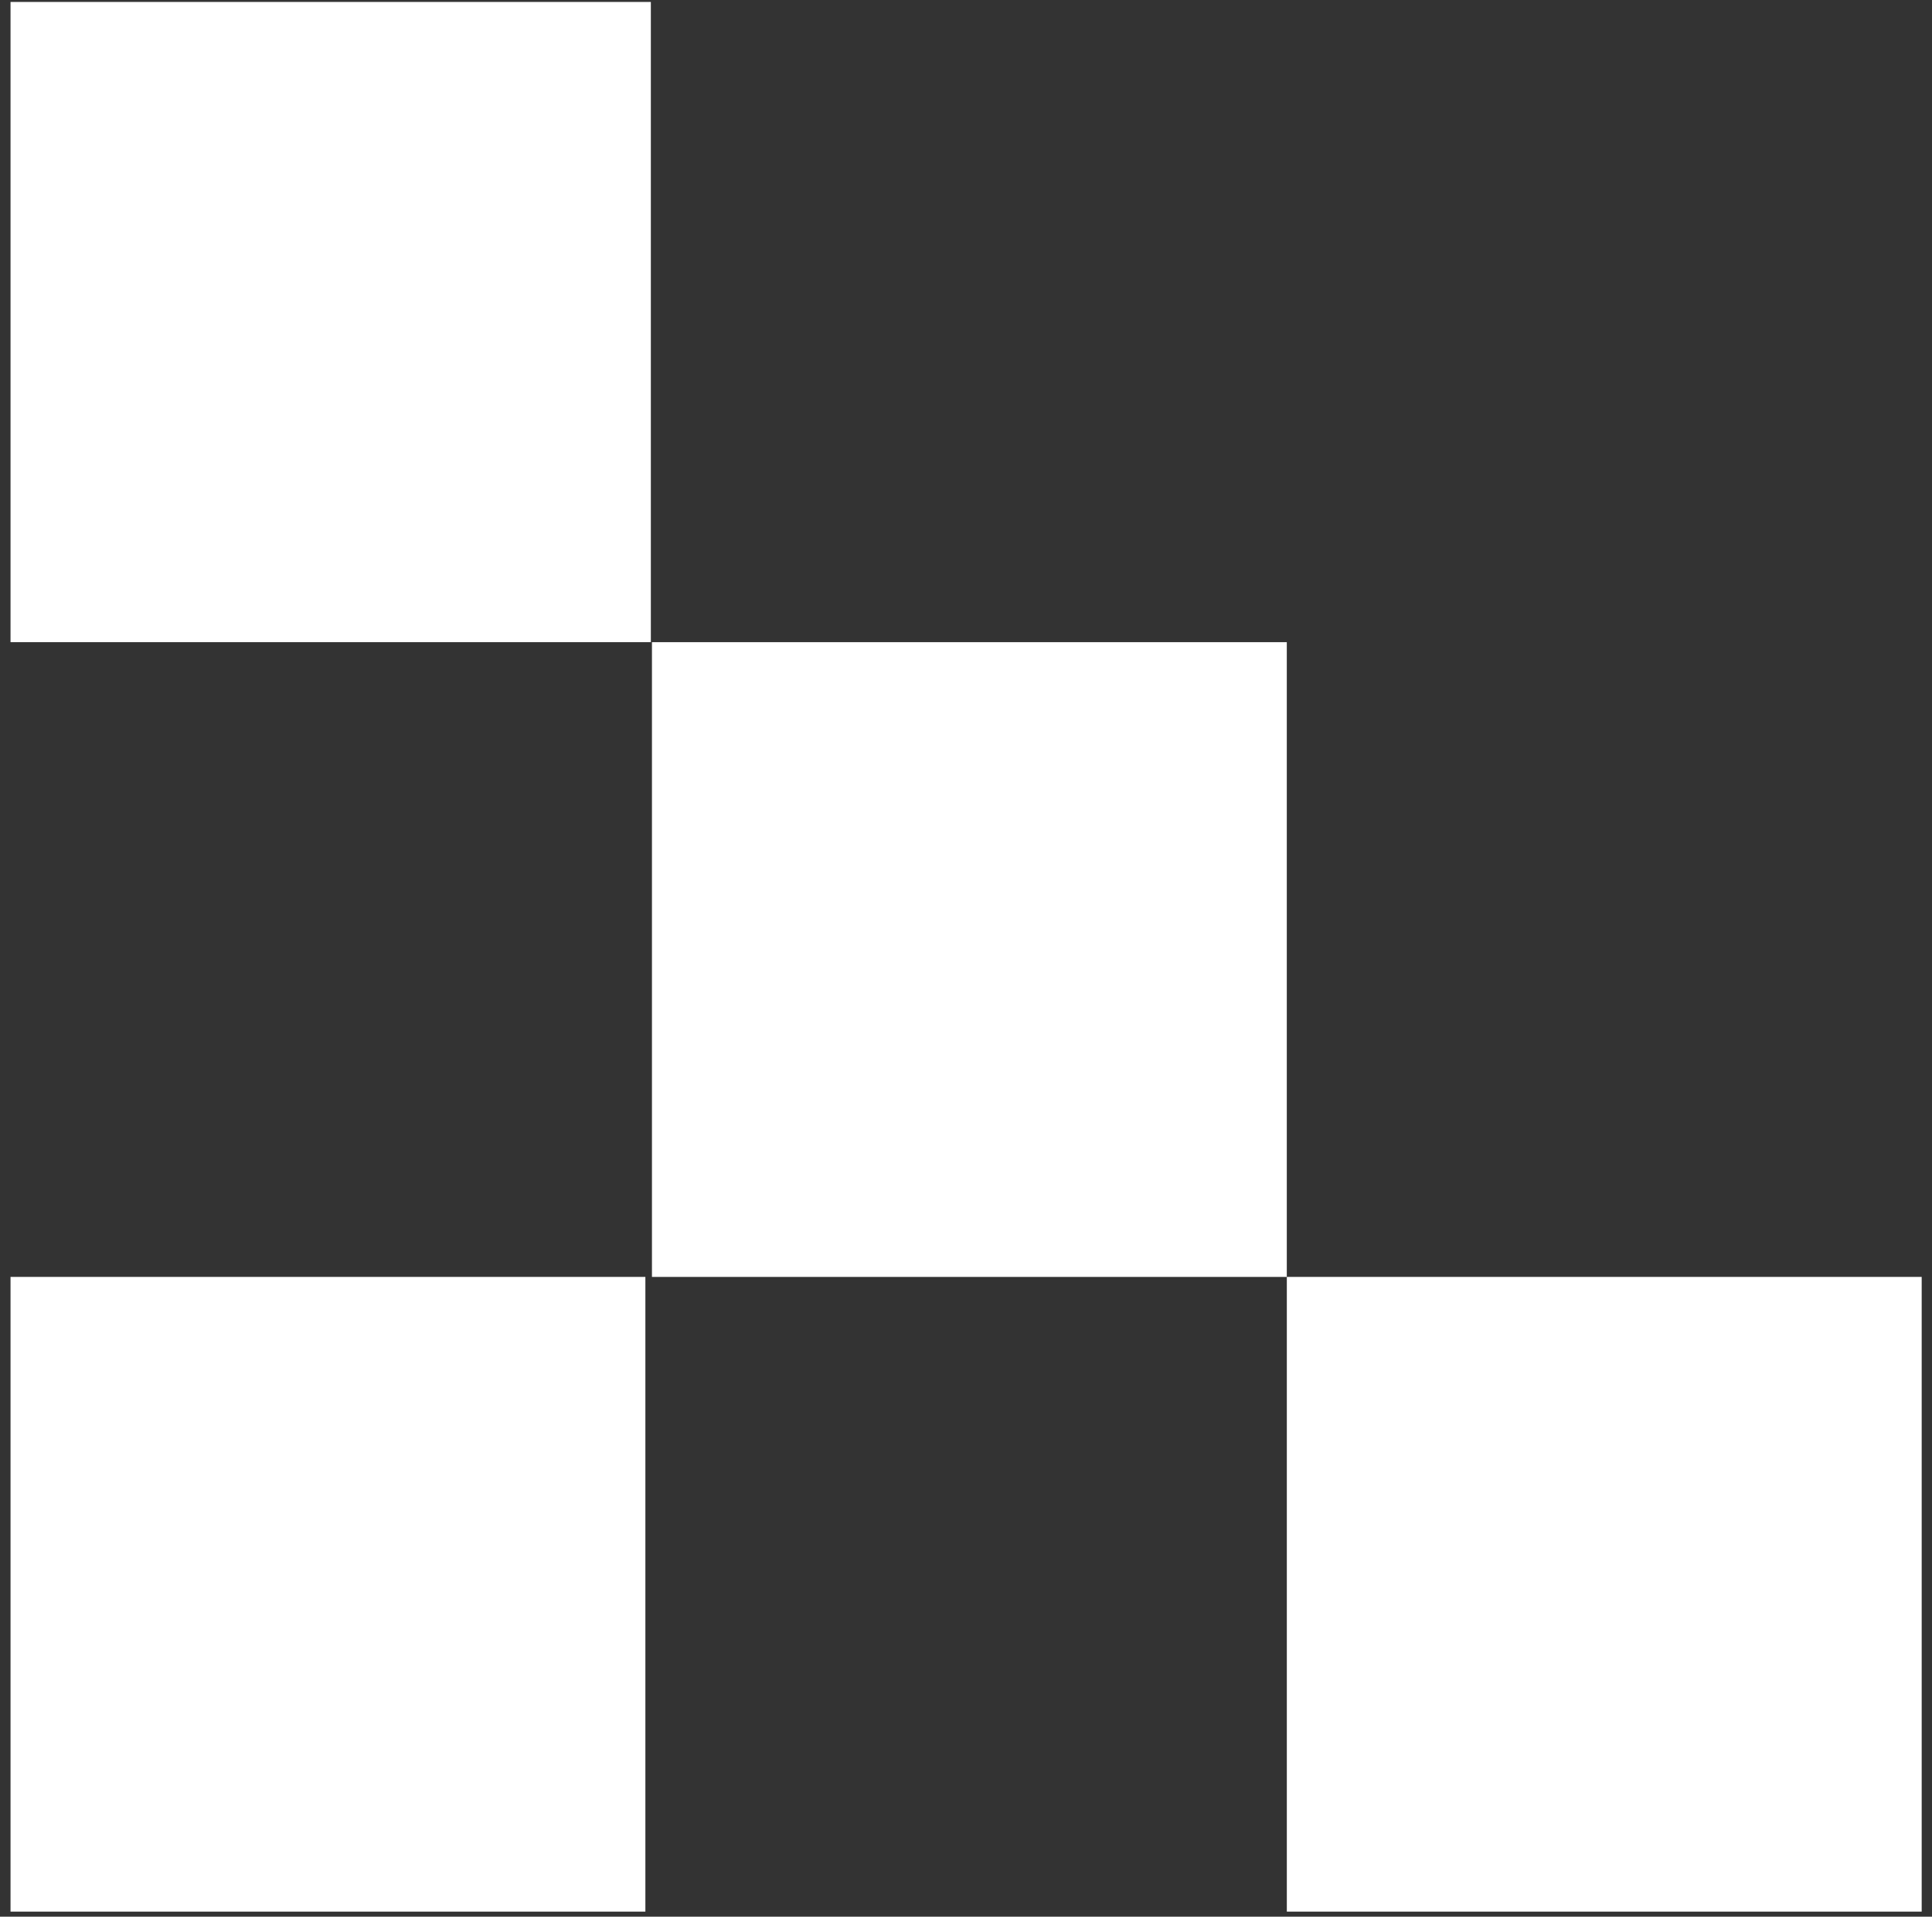<svg width="129" height="128" viewBox="0 0 129 128" fill="#ffffff" xmlns="http://www.w3.org/2000/svg">
<rect x="0" y="0" width="129" height="128" fill="#333333" stroke="none"/>
<rect x="0.703" y="0.13" width="42.754" height="42.754" fill="white"/>
<rect x="43.531" y="42.885" width="42.389" height="42.389" fill="white"/>
<rect x="85.922" y="85.273" width="42.389" height="42.389" fill="white"/>
<rect x="0.703" y="85.273" width="42.389" height="42.389" fill="white"/>
</svg>
